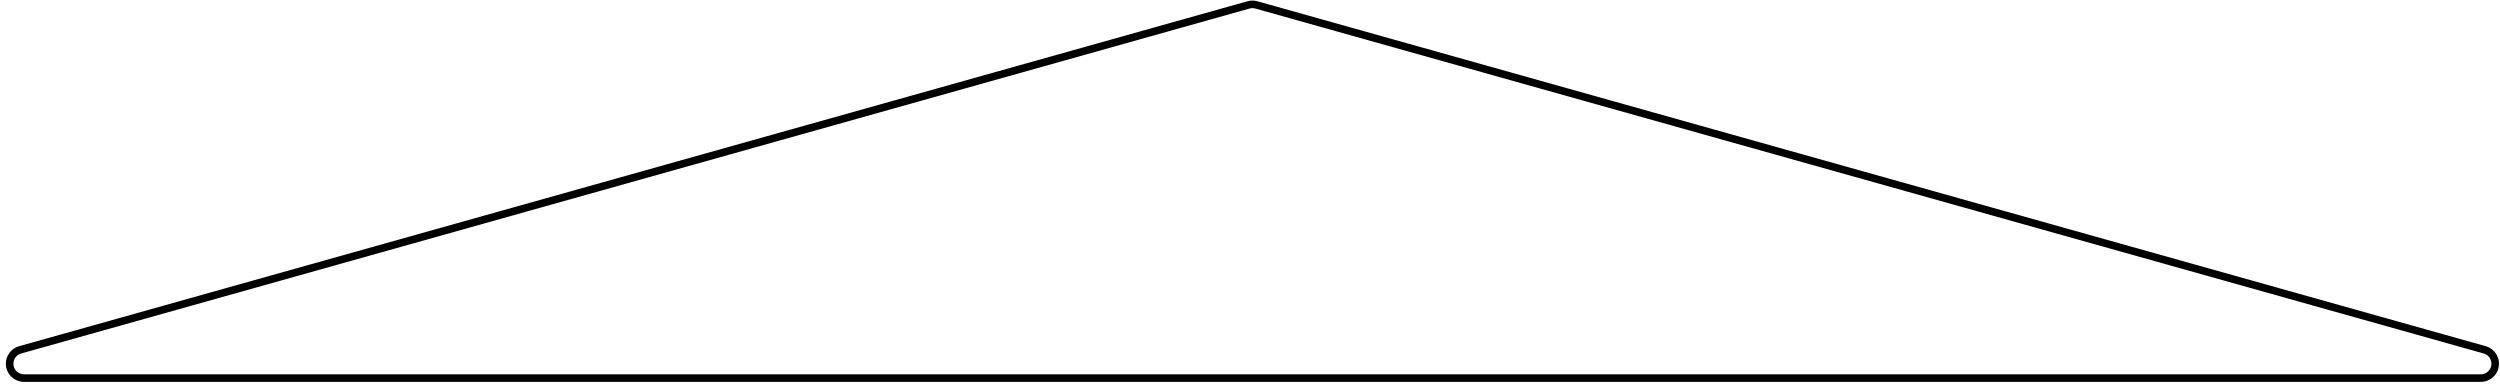 <?xml version="1.0" encoding="UTF-8"?>
<svg width="330px" height="51px" viewBox="0 0 330 51" version="1.1" xmlns="http://www.w3.org/2000/svg" xmlns:xlink="http://www.w3.org/1999/xlink">
    <!-- Generator: Sketch 47.1 (45422) - http://www.bohemiancoding.com/sketch -->
    <title>Triangle</title>
    <desc>Created with Sketch.</desc>
    <defs></defs>
    <g id="Page-2" stroke="none" stroke-width="1" fill="none" fill-rule="evenodd">
        <g id="IBP-Shape" transform="translate(-240, 0)" stroke="#000000">
            <path d="M405.833,0.646 C405.497,0.552 405.142,0.552 404.806,0.646 L242.656,46.18 C241.836,46.41 241.269,47.157 241.269,48.009 C241.269,49.058 242.12,49.908 243.169,49.908 L567.47,49.908 C568.322,49.908 569.069,49.342 569.299,48.522 C569.583,47.512 568.994,46.463 567.984,46.18 L405.833,0.646 Z" id="Triangle"></path>
        </g>
    </g>
</svg>